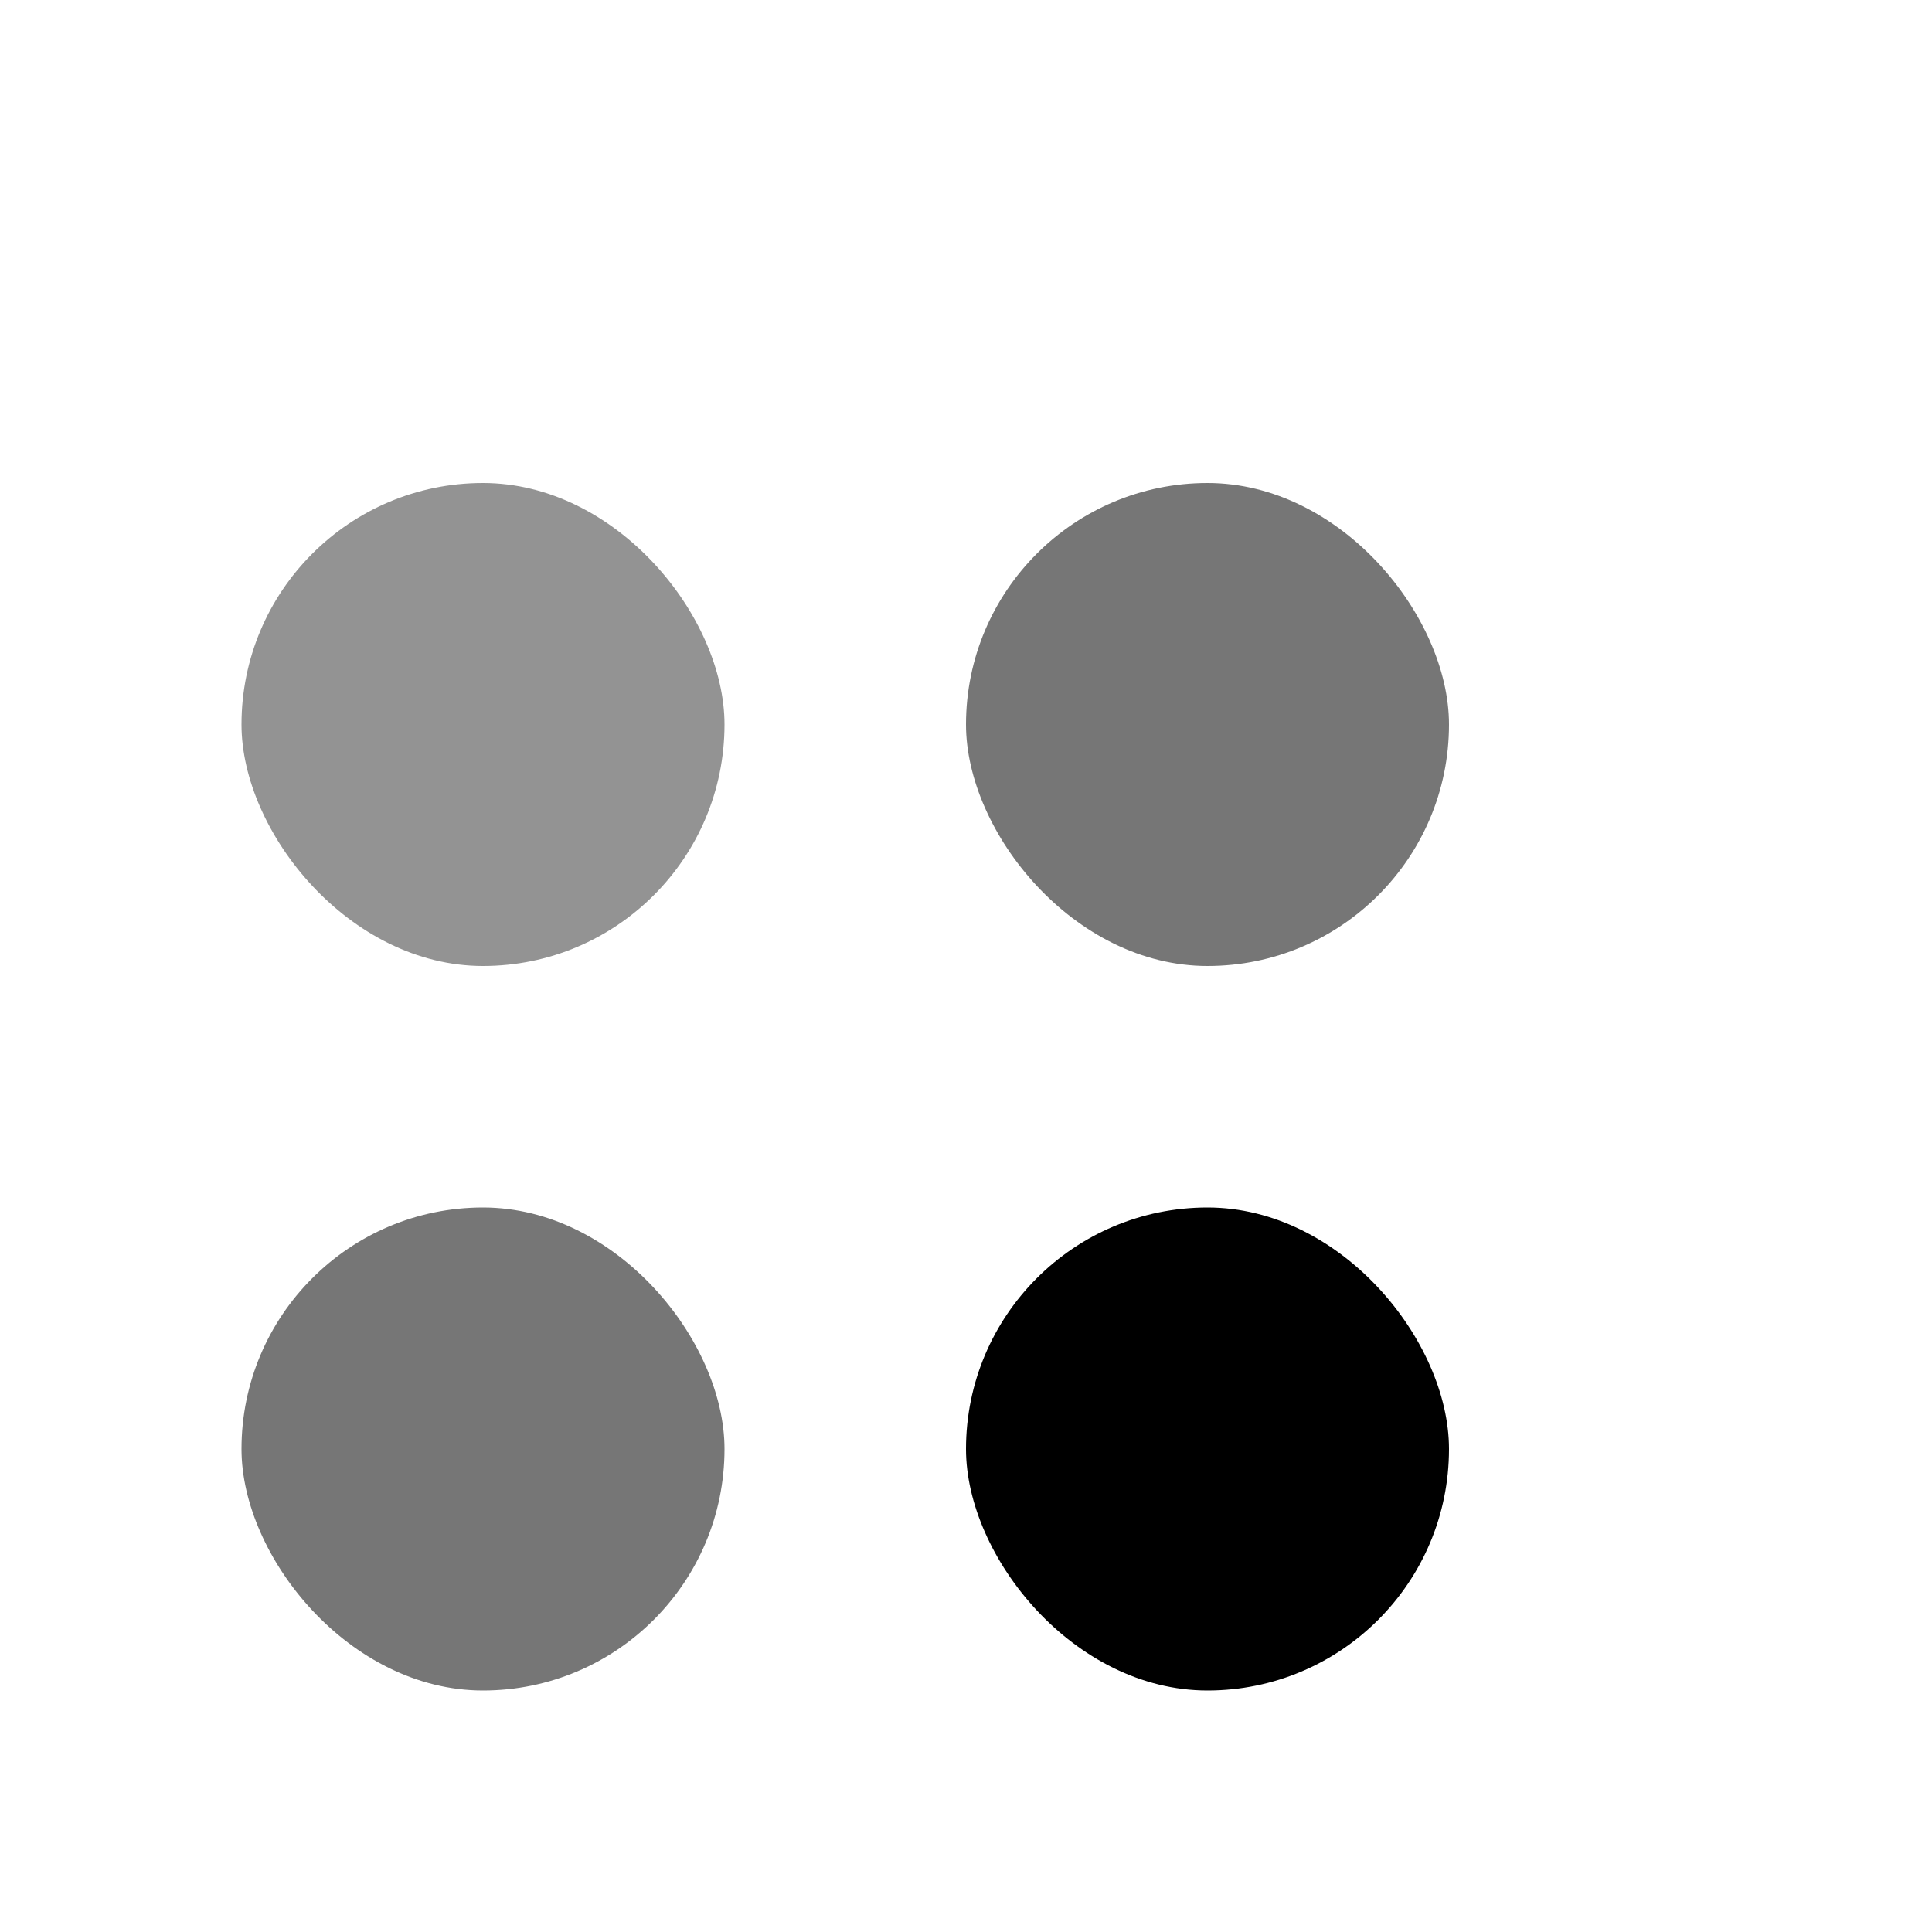 <?xml version="1.0" encoding="UTF-8"?>
<svg width="16px" height="16px" viewBox="0 0 16 16" version="1.1" xmlns="http://www.w3.org/2000/svg" xmlns:xlink="http://www.w3.org/1999/xlink">
    <!-- Generator: Sketch 61.2 (89653) - https://sketch.com -->
    <title>playground</title>
    <desc>Created with Sketch.</desc>
    <g id="Page-1" stroke="none" stroke-width="1" fill="none" fill-rule="evenodd">
        <g id="playground-icon-gray" transform="translate(2, 4)">
            <g id="playground-icon">
                <g id="Group-3">
                    <rect id="Rectangle" fill="#939393" x="0" y="0" width="4" height="4" rx="2"></rect>
                    <rect id="Rectangle" fill="#767676" x="0" y="6" width="4" height="4" rx="2"></rect>
                    <rect id="Rectangle" fill="#000000" x="6" y="6" width="4" height="4" rx="2"></rect>
                    <rect id="Rectangle" fill="#767676" x="6" y="-4.4408921e-16" width="4" height="4" rx="2"></rect>
                </g>
            </g>
        </g>
    </g>
</svg>